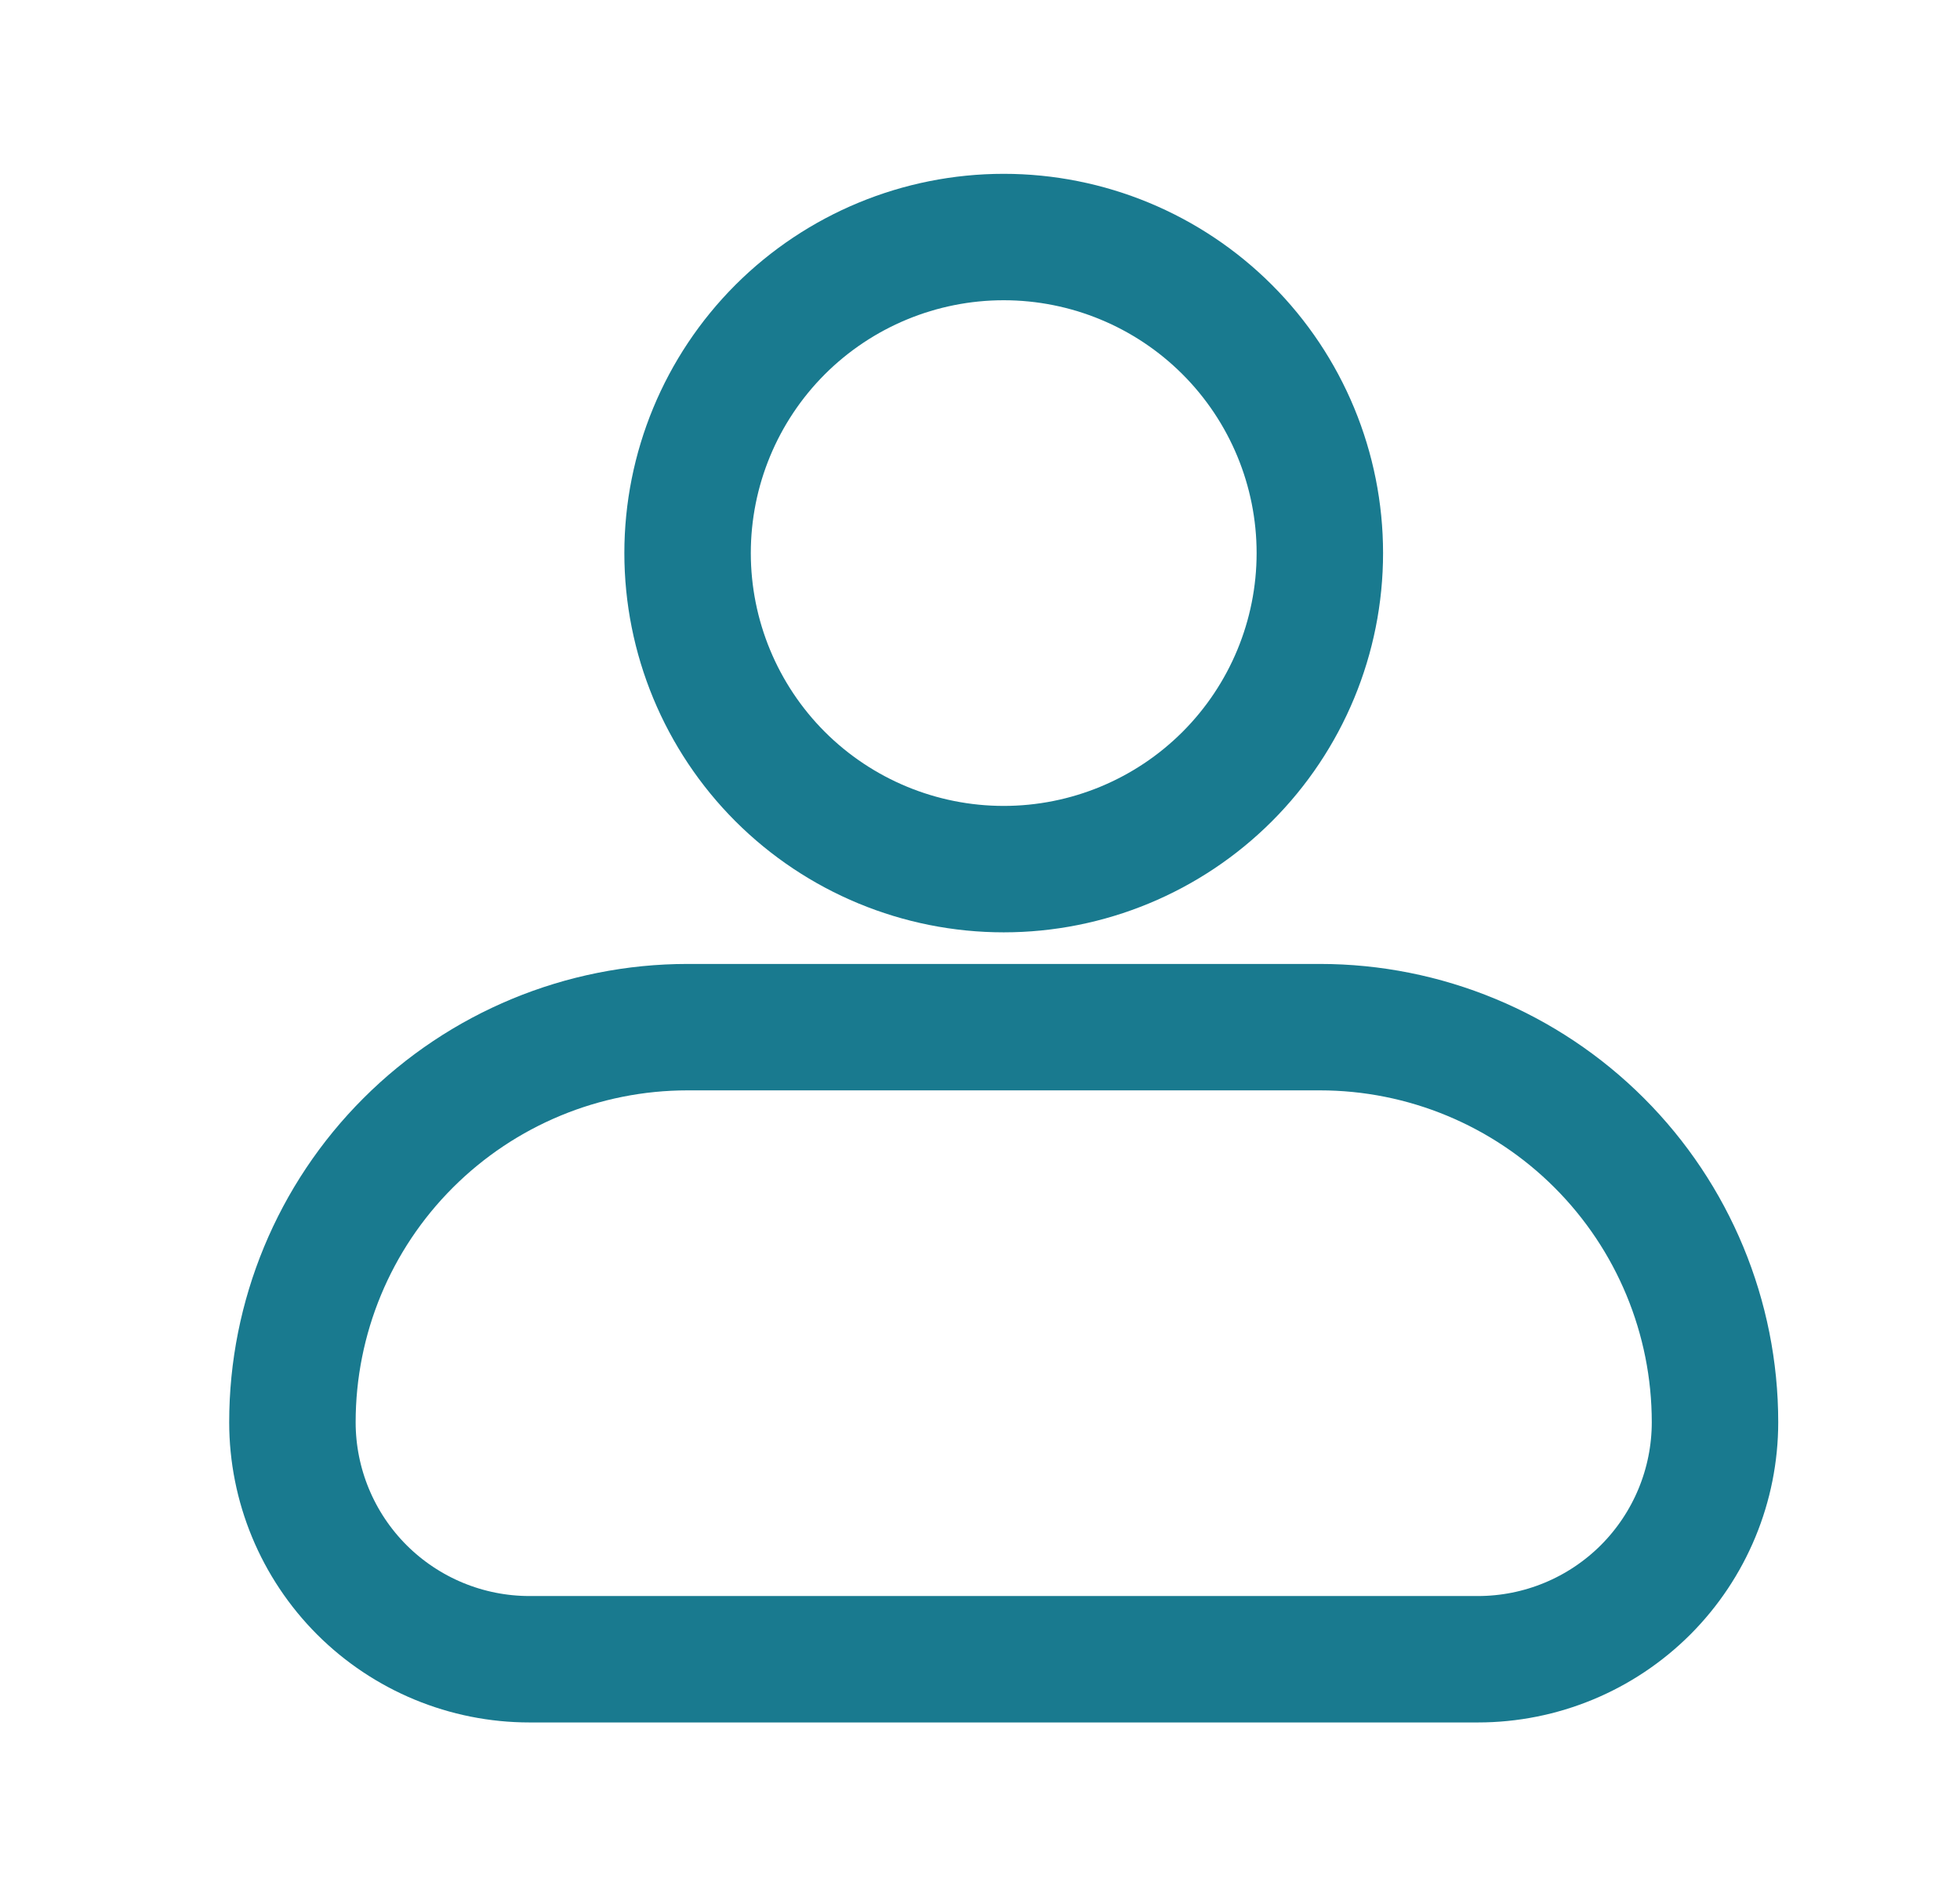 <svg width="31" height="30" viewBox="0 0 31 30" fill="none" xmlns="http://www.w3.org/2000/svg">
<path fill-rule="evenodd" clip-rule="evenodd" d="M10.875 8.75C10.875 7.424 11.402 6.152 12.339 5.214C13.277 4.277 14.549 3.75 15.875 3.75C17.201 3.75 18.473 4.277 19.41 5.214C20.348 6.152 20.875 7.424 20.875 8.75C20.875 10.076 20.348 11.348 19.41 12.286C18.473 13.223 17.201 13.75 15.875 13.75C14.549 13.75 13.277 13.223 12.339 12.286C11.402 11.348 10.875 10.076 10.875 8.75ZM10.875 16.25C9.217 16.25 7.628 16.909 6.456 18.081C5.283 19.253 4.625 20.842 4.625 22.5C4.625 23.495 5.02 24.448 5.723 25.152C6.427 25.855 7.38 26.25 8.375 26.25H23.375C24.37 26.25 25.323 25.855 26.027 25.152C26.73 24.448 27.125 23.495 27.125 22.5C27.125 20.842 26.466 19.253 25.294 18.081C24.122 16.909 22.533 16.25 20.875 16.25H10.875Z" stroke="#197A8F" stroke-width="2"/>
</svg>
